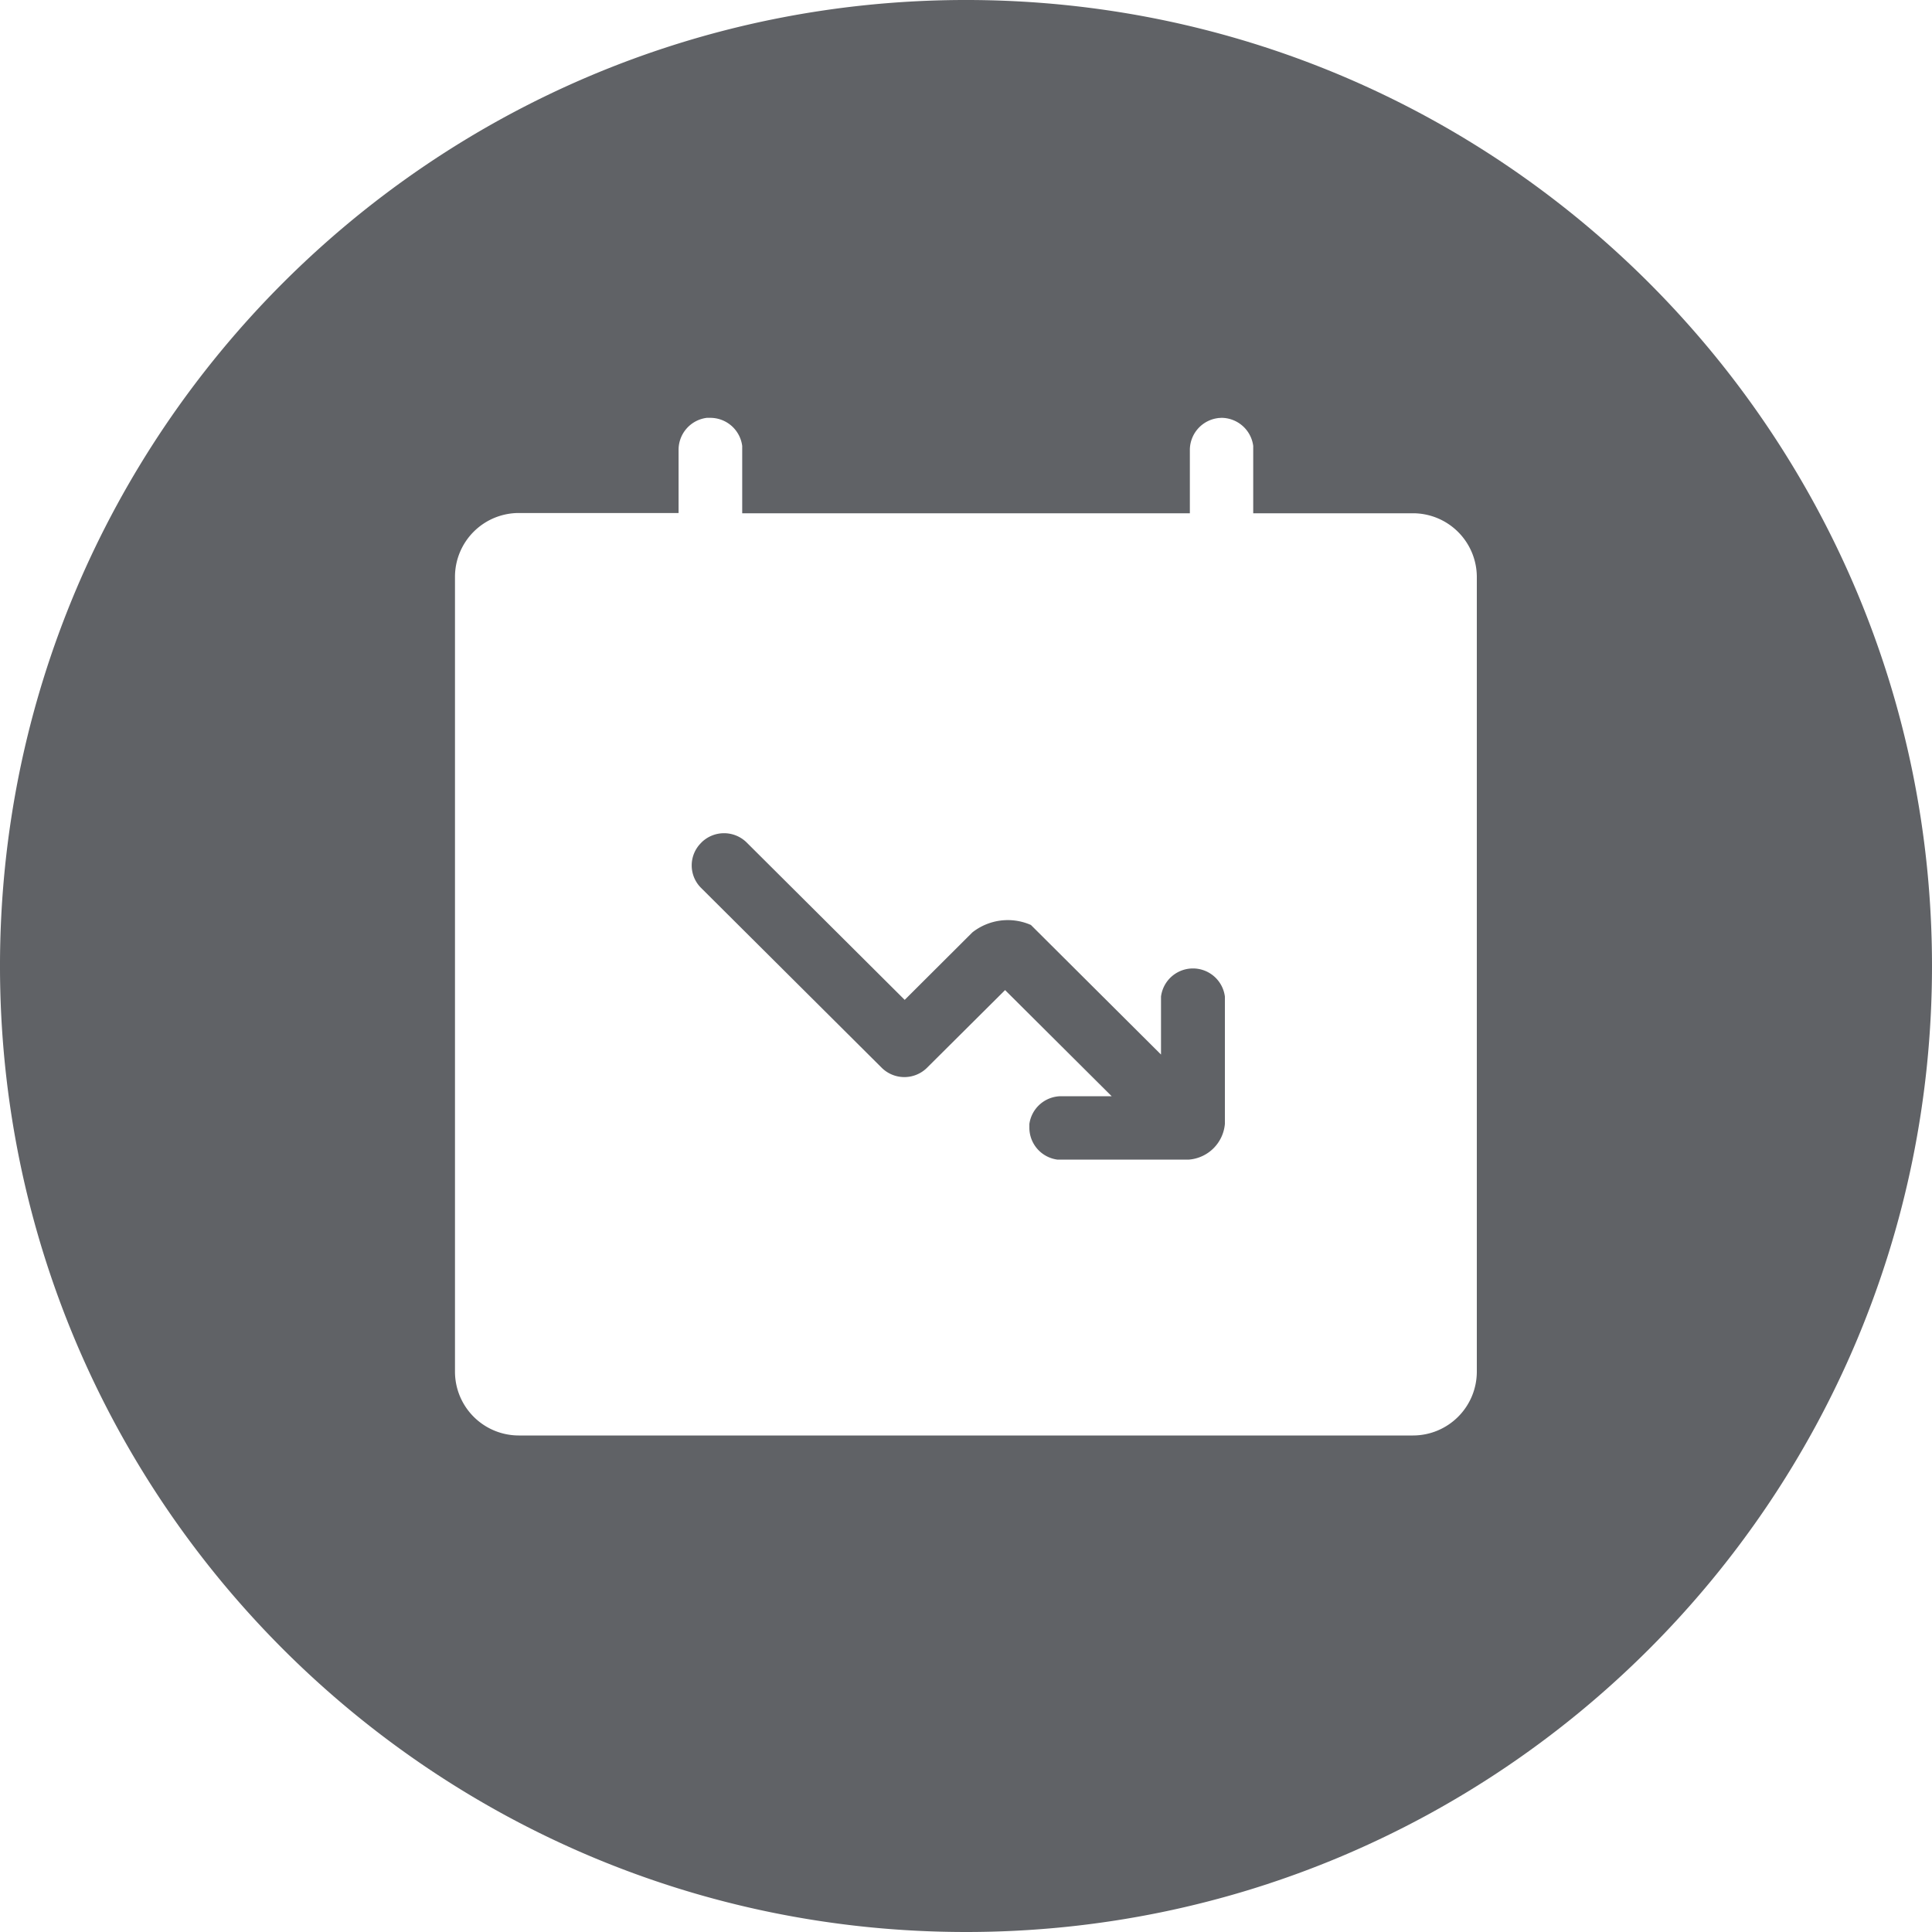 <?xml version="1.0" standalone="no"?><!DOCTYPE svg PUBLIC "-//W3C//DTD SVG 1.1//EN" "http://www.w3.org/Graphics/SVG/1.1/DTD/svg11.dtd"><svg t="1627377137138" class="icon" viewBox="0 0 1024 1024" version="1.1" xmlns="http://www.w3.org/2000/svg" p-id="3380" xmlns:xlink="http://www.w3.org/1999/xlink" width="200" height="200"><defs><style type="text/css">@font-face { font-family: feedback-iconfont; src: url("//at.alicdn.com/t/font_1031158_1uhr8ri0pk5.eot?#iefix") format("embedded-opentype"), url("//at.alicdn.com/t/font_1031158_1uhr8ri0pk5.woff2") format("woff2"), url("//at.alicdn.com/t/font_1031158_1uhr8ri0pk5.woff") format("woff"), url("//at.alicdn.com/t/font_1031158_1uhr8ri0pk5.ttf") format("truetype"), url("//at.alicdn.com/t/font_1031158_1uhr8ri0pk5.svg#iconfont") format("svg"); }
</style></defs><path d="M512 1024a520.227 520.227 0 0 1-52.349-2.643 513.289 513.289 0 0 1-50.837-7.759c-16.5-3.376-33-7.62-49.067-12.617a510.197 510.197 0 0 1-47.04-17.217 511.965 511.965 0 0 1-44.756-21.56 514.052 514.052 0 0 1-42.215-25.646 516.01 516.01 0 0 1-39.415-29.474c-12.585-10.386-24.818-21.5-36.359-33.045s-22.662-23.774-33.046-36.359a515.51 515.51 0 0 1-29.475-39.416 513.362 513.362 0 0 1-25.646-42.214 511.965 511.965 0 0 1-21.56-44.756 510.303 510.303 0 0 1-17.217-47.04 509.466 509.466 0 0 1-12.617-49.067 513.284 513.284 0 0 1-7.759-50.837 519.68 519.68 0 0 1 0-104.7 513.283 513.283 0 0 1 7.758-50.836c3.376-16.5 7.62-33 12.617-49.067a510.197 510.197 0 0 1 17.217-47.04 511.965 511.965 0 0 1 21.56-44.756 514.052 514.052 0 0 1 25.646-42.215 516.01 516.01 0 0 1 29.474-39.415c10.386-12.585 21.5-24.818 33.045-36.359s23.774-22.659 36.359-33.045a515.687 515.687 0 0 1 39.418-29.476 513.212 513.212 0 0 1 42.215-25.646 511.965 511.965 0 0 1 44.756-21.56 510.303 510.303 0 0 1 47.04-17.217c16.063-5 32.572-9.241 49.067-12.617a513.283 513.283 0 0 1 50.837-7.759 519.68 519.68 0 0 1 104.7 0 513.284 513.284 0 0 1 50.835 7.758c16.5 3.376 33 7.62 49.067 12.617a510.197 510.197 0 0 1 47.04 17.217 511.965 511.965 0 0 1 44.756 21.56 513.866 513.866 0 0 1 42.214 25.646 516.224 516.224 0 0 1 39.416 29.474c12.585 10.386 24.818 21.5 36.359 33.045s22.659 23.774 33.045 36.359a515.944 515.944 0 0 1 29.474 39.415 513.212 513.212 0 0 1 25.646 42.215 511.965 511.965 0 0 1 21.56 44.756 510.303 510.303 0 0 1 17.217 47.04c5 16.063 9.241 32.572 12.617 49.067a513.289 513.289 0 0 1 7.759 50.837 519.681 519.681 0 0 1 0 104.7 513.29 513.29 0 0 1-7.759 50.837c-3.376 16.5-7.62 33-12.617 49.067a510.197 510.197 0 0 1-17.217 47.04 511.965 511.965 0 0 1-21.56 44.756 513.866 513.866 0 0 1-25.646 42.214 516.224 516.224 0 0 1-29.474 39.416c-10.386 12.585-21.5 24.818-33.045 36.359s-23.773 22.663-36.358 33.047a515.764 515.764 0 0 1-39.416 29.474 513.362 513.362 0 0 1-42.214 25.646 511.965 511.965 0 0 1-44.756 21.56 510.303 510.303 0 0 1-47.04 17.217 509.466 509.466 0 0 1-49.067 12.617 513.29 513.29 0 0 1-50.837 7.759A520.227 520.227 0 0 1 512 1024zM274.942 271.906a33.845 33.845 0 0 0-33.791 33.724v421.479a33.845 33.845 0 0 0 33.79 33.723h474.014a33.845 33.845 0 0 0 33.79-33.723V305.767a33.844 33.844 0 0 0-33.791-33.724h-84.72v-35.7a17.067 17.067 0 0 0-16.793-14.882h-1.98l2.117 0.138H645.6a17.066 17.066 0 0 0-14.951 16.725v33.724H393.386v-35.7a17.066 17.066 0 0 0-16.794-14.882h-1.979a17.067 17.067 0 0 0-14.951 16.725v33.724h-84.72z m355.3 342.7h-69.876a17.068 17.068 0 0 1-14.78-16.726v-2.116a17.067 17.067 0 0 1 16.794-14.746h26.829l-56.491-56.252L491.28 566a17.067 17.067 0 0 1-23.893 0l-95.778-95.369a16.793 16.793 0 0 1 0-23.894l0.205-0.239a17.066 17.066 0 0 1 23.893 0l83.8 83.455 35.874-35.771a30.343 30.343 0 0 1 31.028-3.925l68.949 68.676v-30.72a17.066 17.066 0 0 1 33.86 0v67.482a20.786 20.786 0 0 1-18.977 18.91z" fill="#606266" p-id="3381"></path></svg>